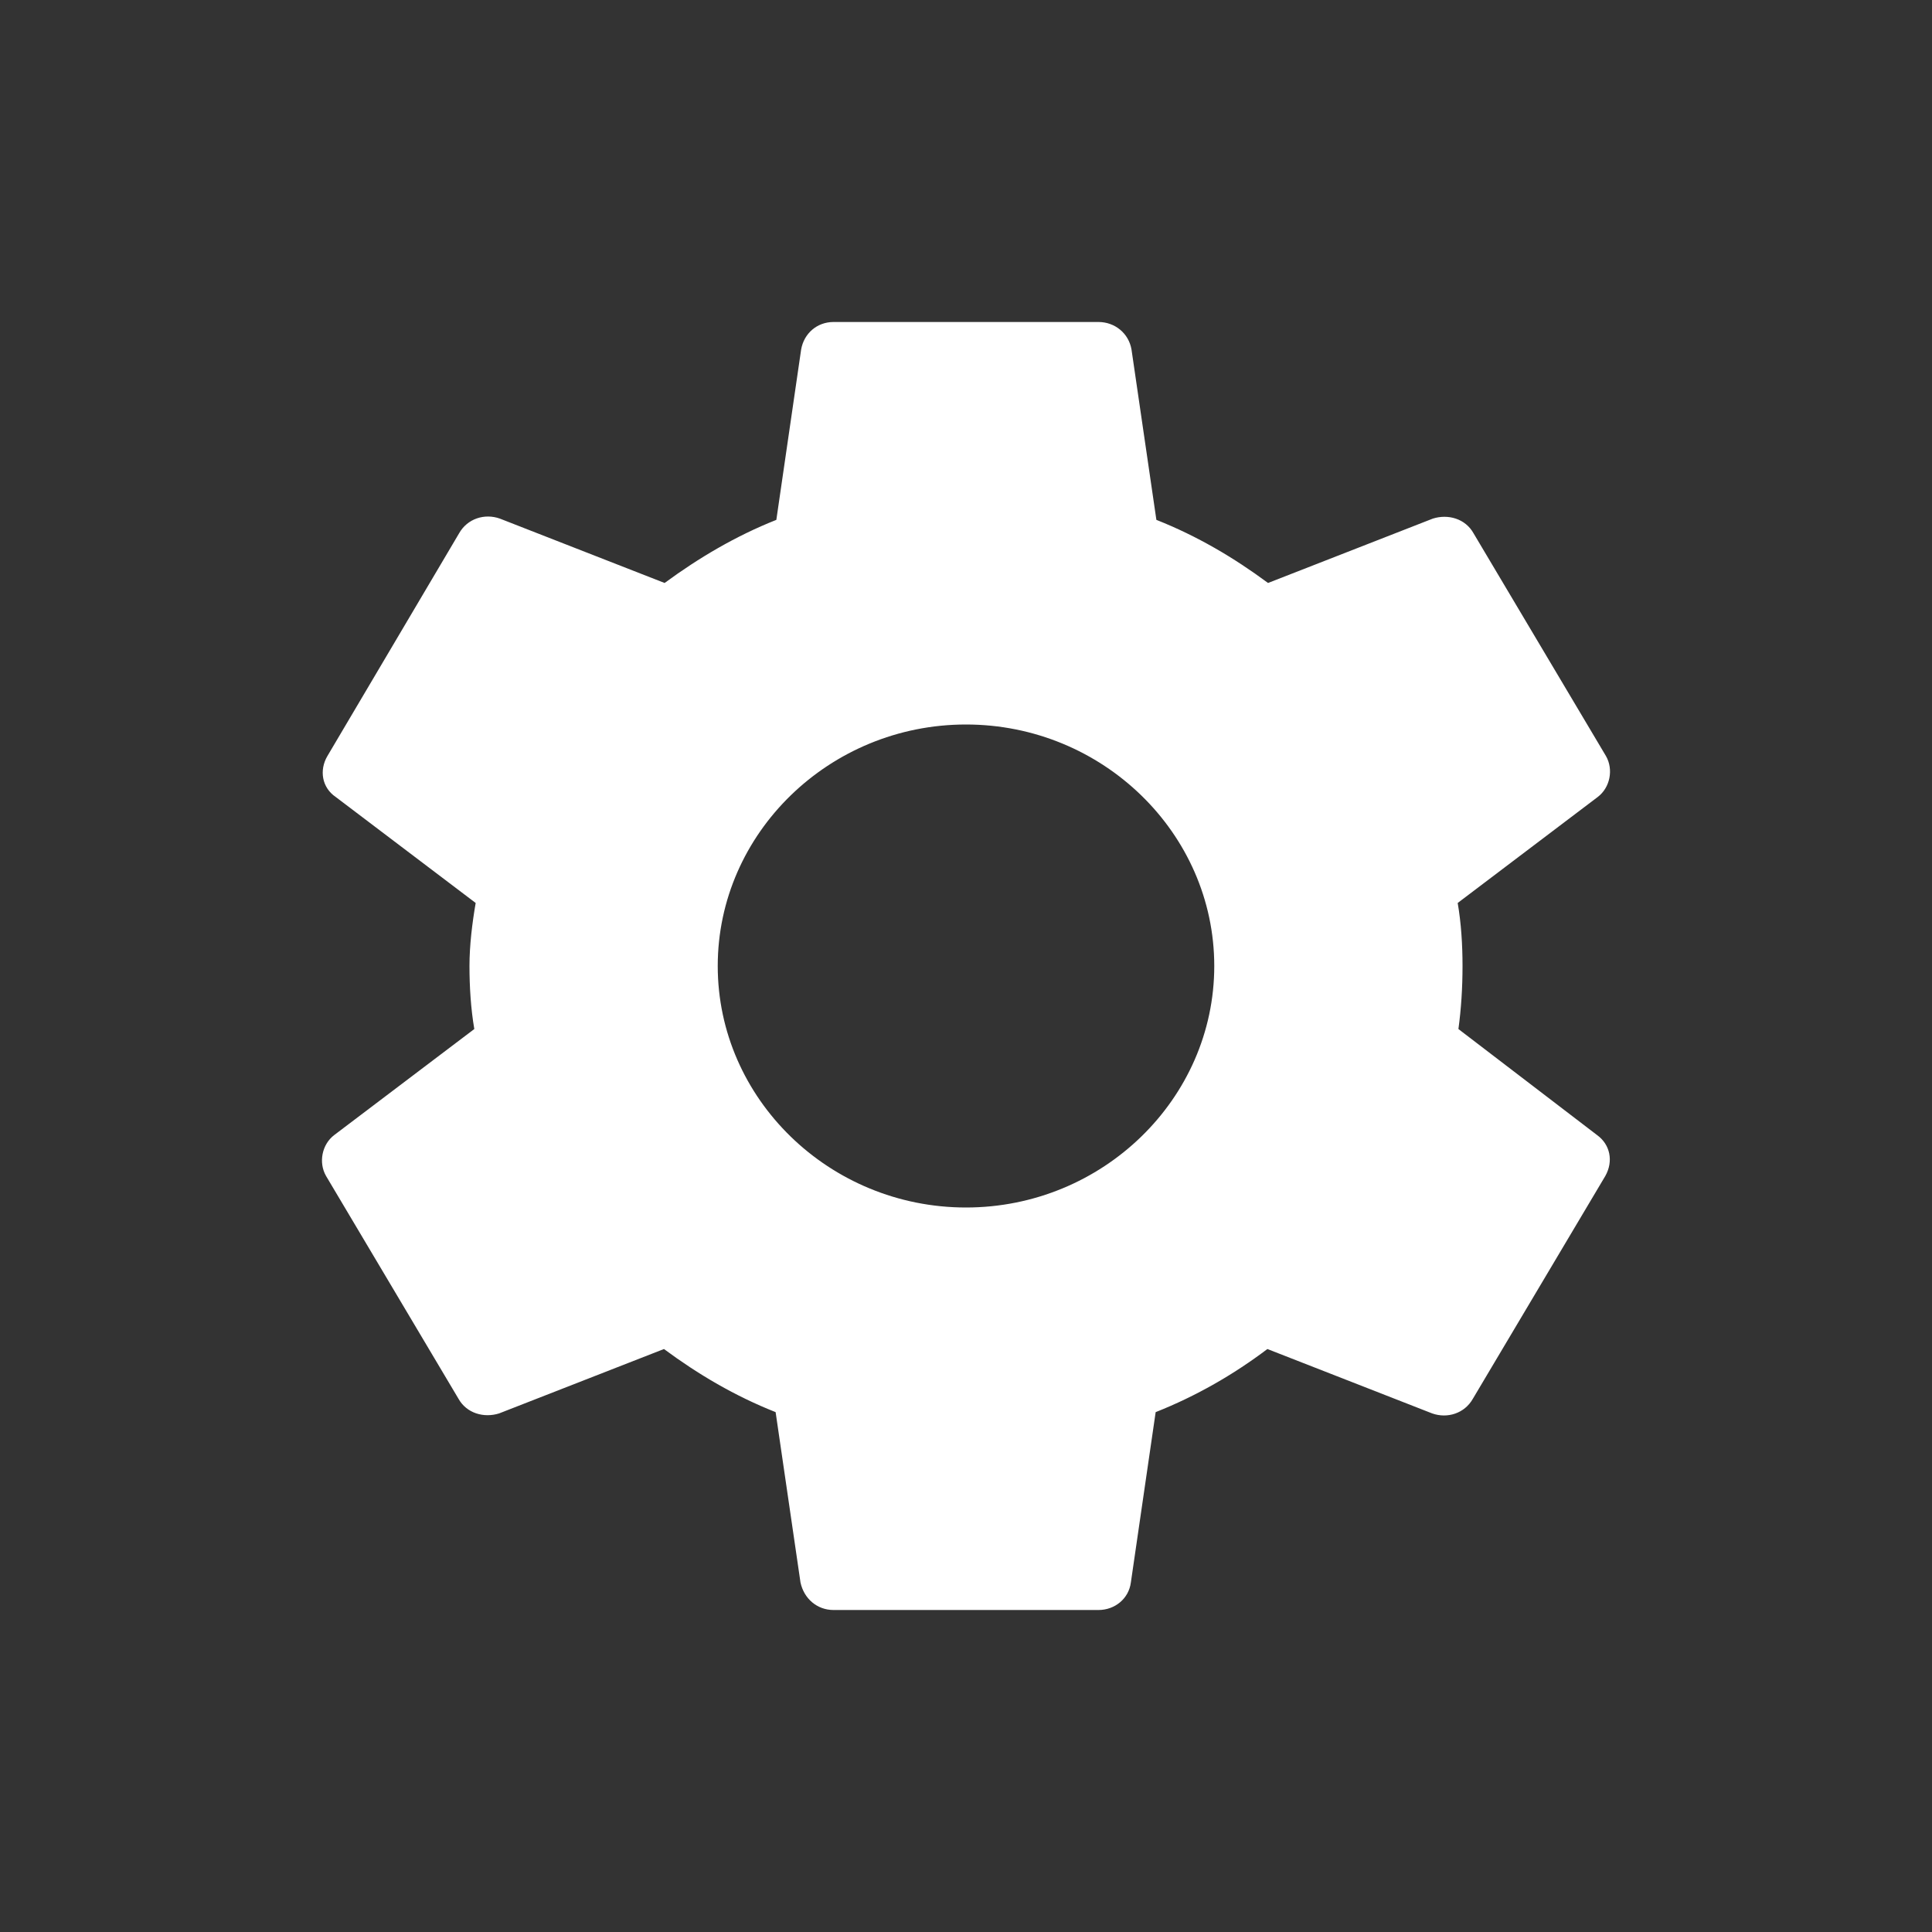 <svg xmlns="http://www.w3.org/2000/svg" width="24" height="24" viewBox="0 0 24 24" >
    <rect x="0" y="0" width="24" height="24" fill="#333333" stroke="none"/>
    <g fill="none" fill-rule="evenodd">
        <g>
            <g >
                <path fill="#FFF" d="M18.117 12.783c.034-.25.051-.508.051-.783 0-.267-.017-.533-.06-.783l1.74-1.317c.154-.117.197-.342.102-.508l-1.645-2.767c-.102-.183-.317-.242-.505-.183l-2.048.8c-.428-.317-.882-.584-1.387-.784l-.309-2.116c-.034-.2-.205-.342-.411-.342h-3.29c-.206 0-.368.142-.403.342l-.308 2.116c-.505.2-.968.475-1.388.784l-2.047-.8c-.189-.067-.403 0-.506.183L4.067 9.392c-.103.175-.069.391.103.508l1.739 1.317c-.043.25-.077.525-.077.783s.017.533.06.783L4.152 14.1c-.154.117-.197.342-.102.508l1.645 2.767c.102.183.317.242.505.183l2.048-.8c.428.317.882.584 1.387.784l.309 2.116c.043.2.205.342.411.342h3.29c.206 0 .377-.142.403-.342l.308-2.116c.505-.2.968-.467 1.388-.784l2.047.8c.189.067.403 0 .506-.183l1.645-2.767c.103-.183.06-.391-.103-.508l-1.722-1.317zM12 15c-1.696 0-3.084-1.35-3.084-3S10.304 9 12 9c1.696 0 3.084 1.35 3.084 3S13.696 15 12 15z"/>
            </g>
        </g>
    </g>
</svg>
